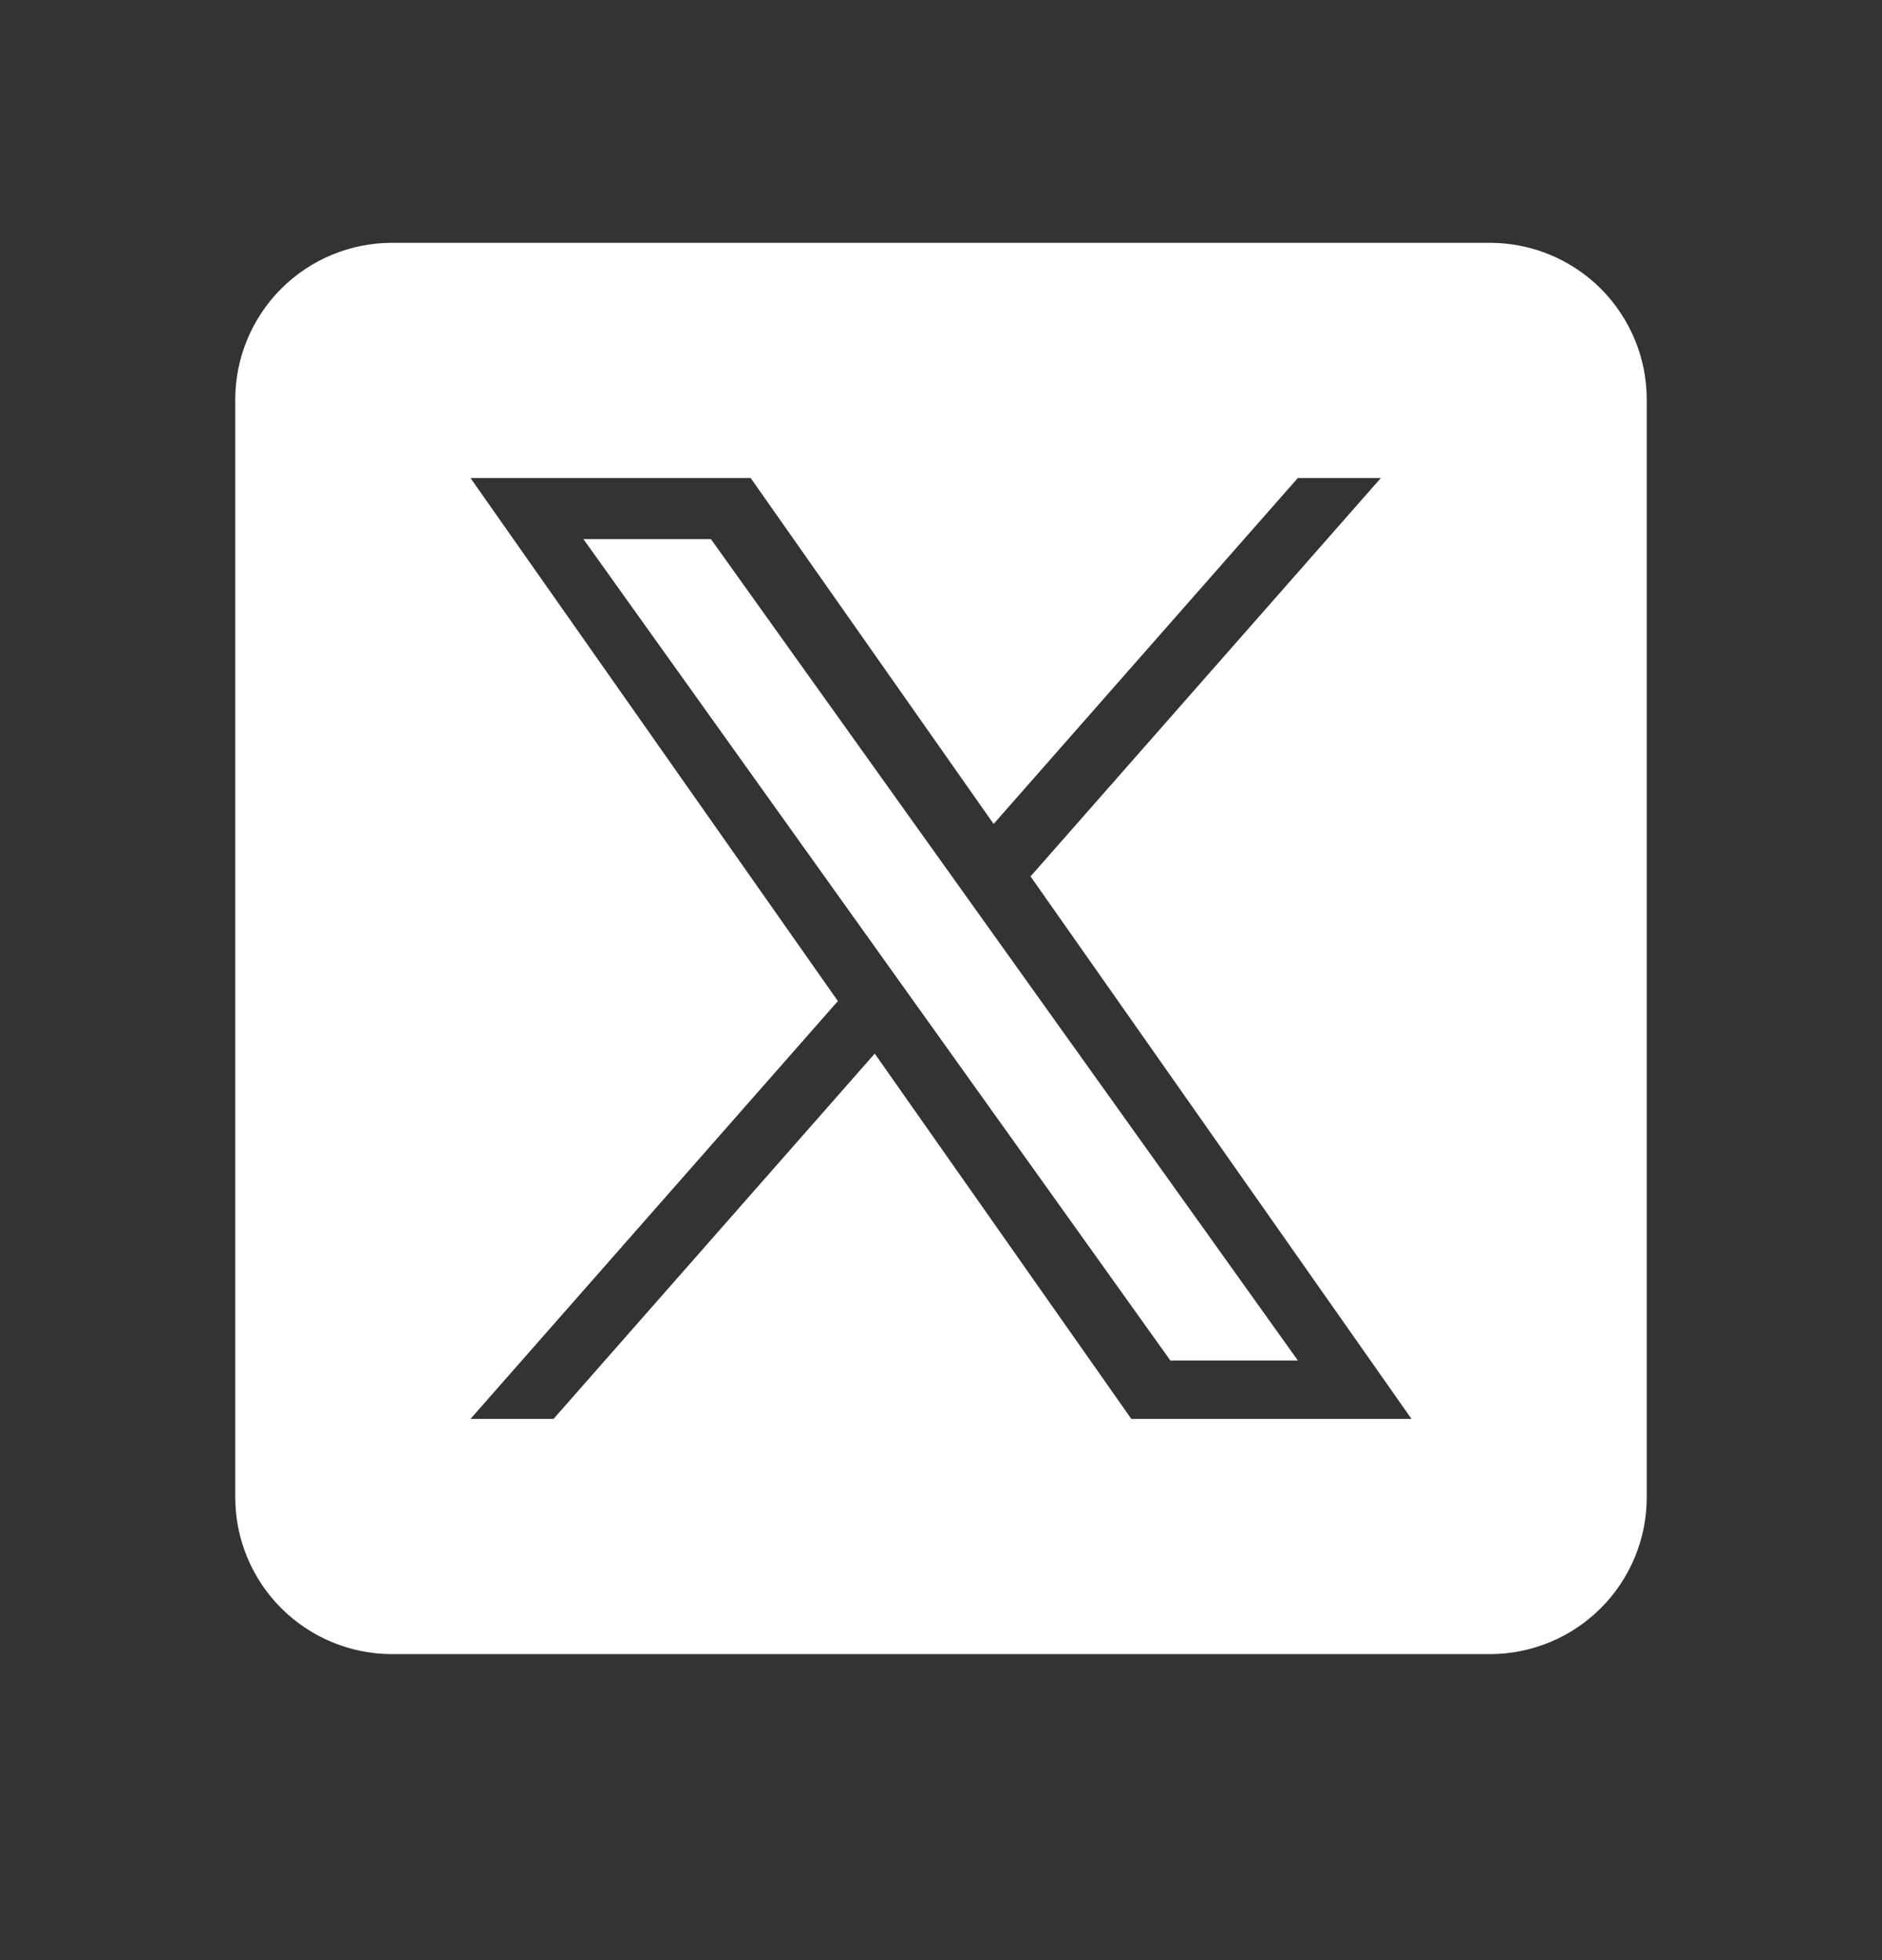 <svg width="24" height="25" viewBox="0 0 24 25" fill="none" xmlns="http://www.w3.org/2000/svg">
<rect x="0" y="0" width="24" height="25" fill="#333333" stroke="none"/>
<path d="M14.925 17.352H16.551L9.066 6.876H7.44L14.925 17.352Z" fill="white"/>
<path fill-rule="evenodd" clip-rule="evenodd" d="M20.414 3.682C20.039 3.307 19.53 3.097 19 3.097H5C4.47 3.097 3.961 3.307 3.586 3.682C3.211 4.058 3 4.566 3 5.097V19.097C3 19.627 3.211 20.136 3.586 20.511C3.961 20.886 4.47 21.097 5 21.097H19C19.53 21.097 20.039 20.886 20.414 20.511C20.789 20.136 21 19.627 21 19.097V5.097C21 4.566 20.789 4.058 20.414 3.682ZM17.609 6.097L13.142 11.178L18 18.097H14.427L11.155 13.438L7.059 18.097H6L10.685 12.768L6 6.097H9.573L12.671 10.509L16.55 6.097H17.609Z" fill="white"/>
</svg>
